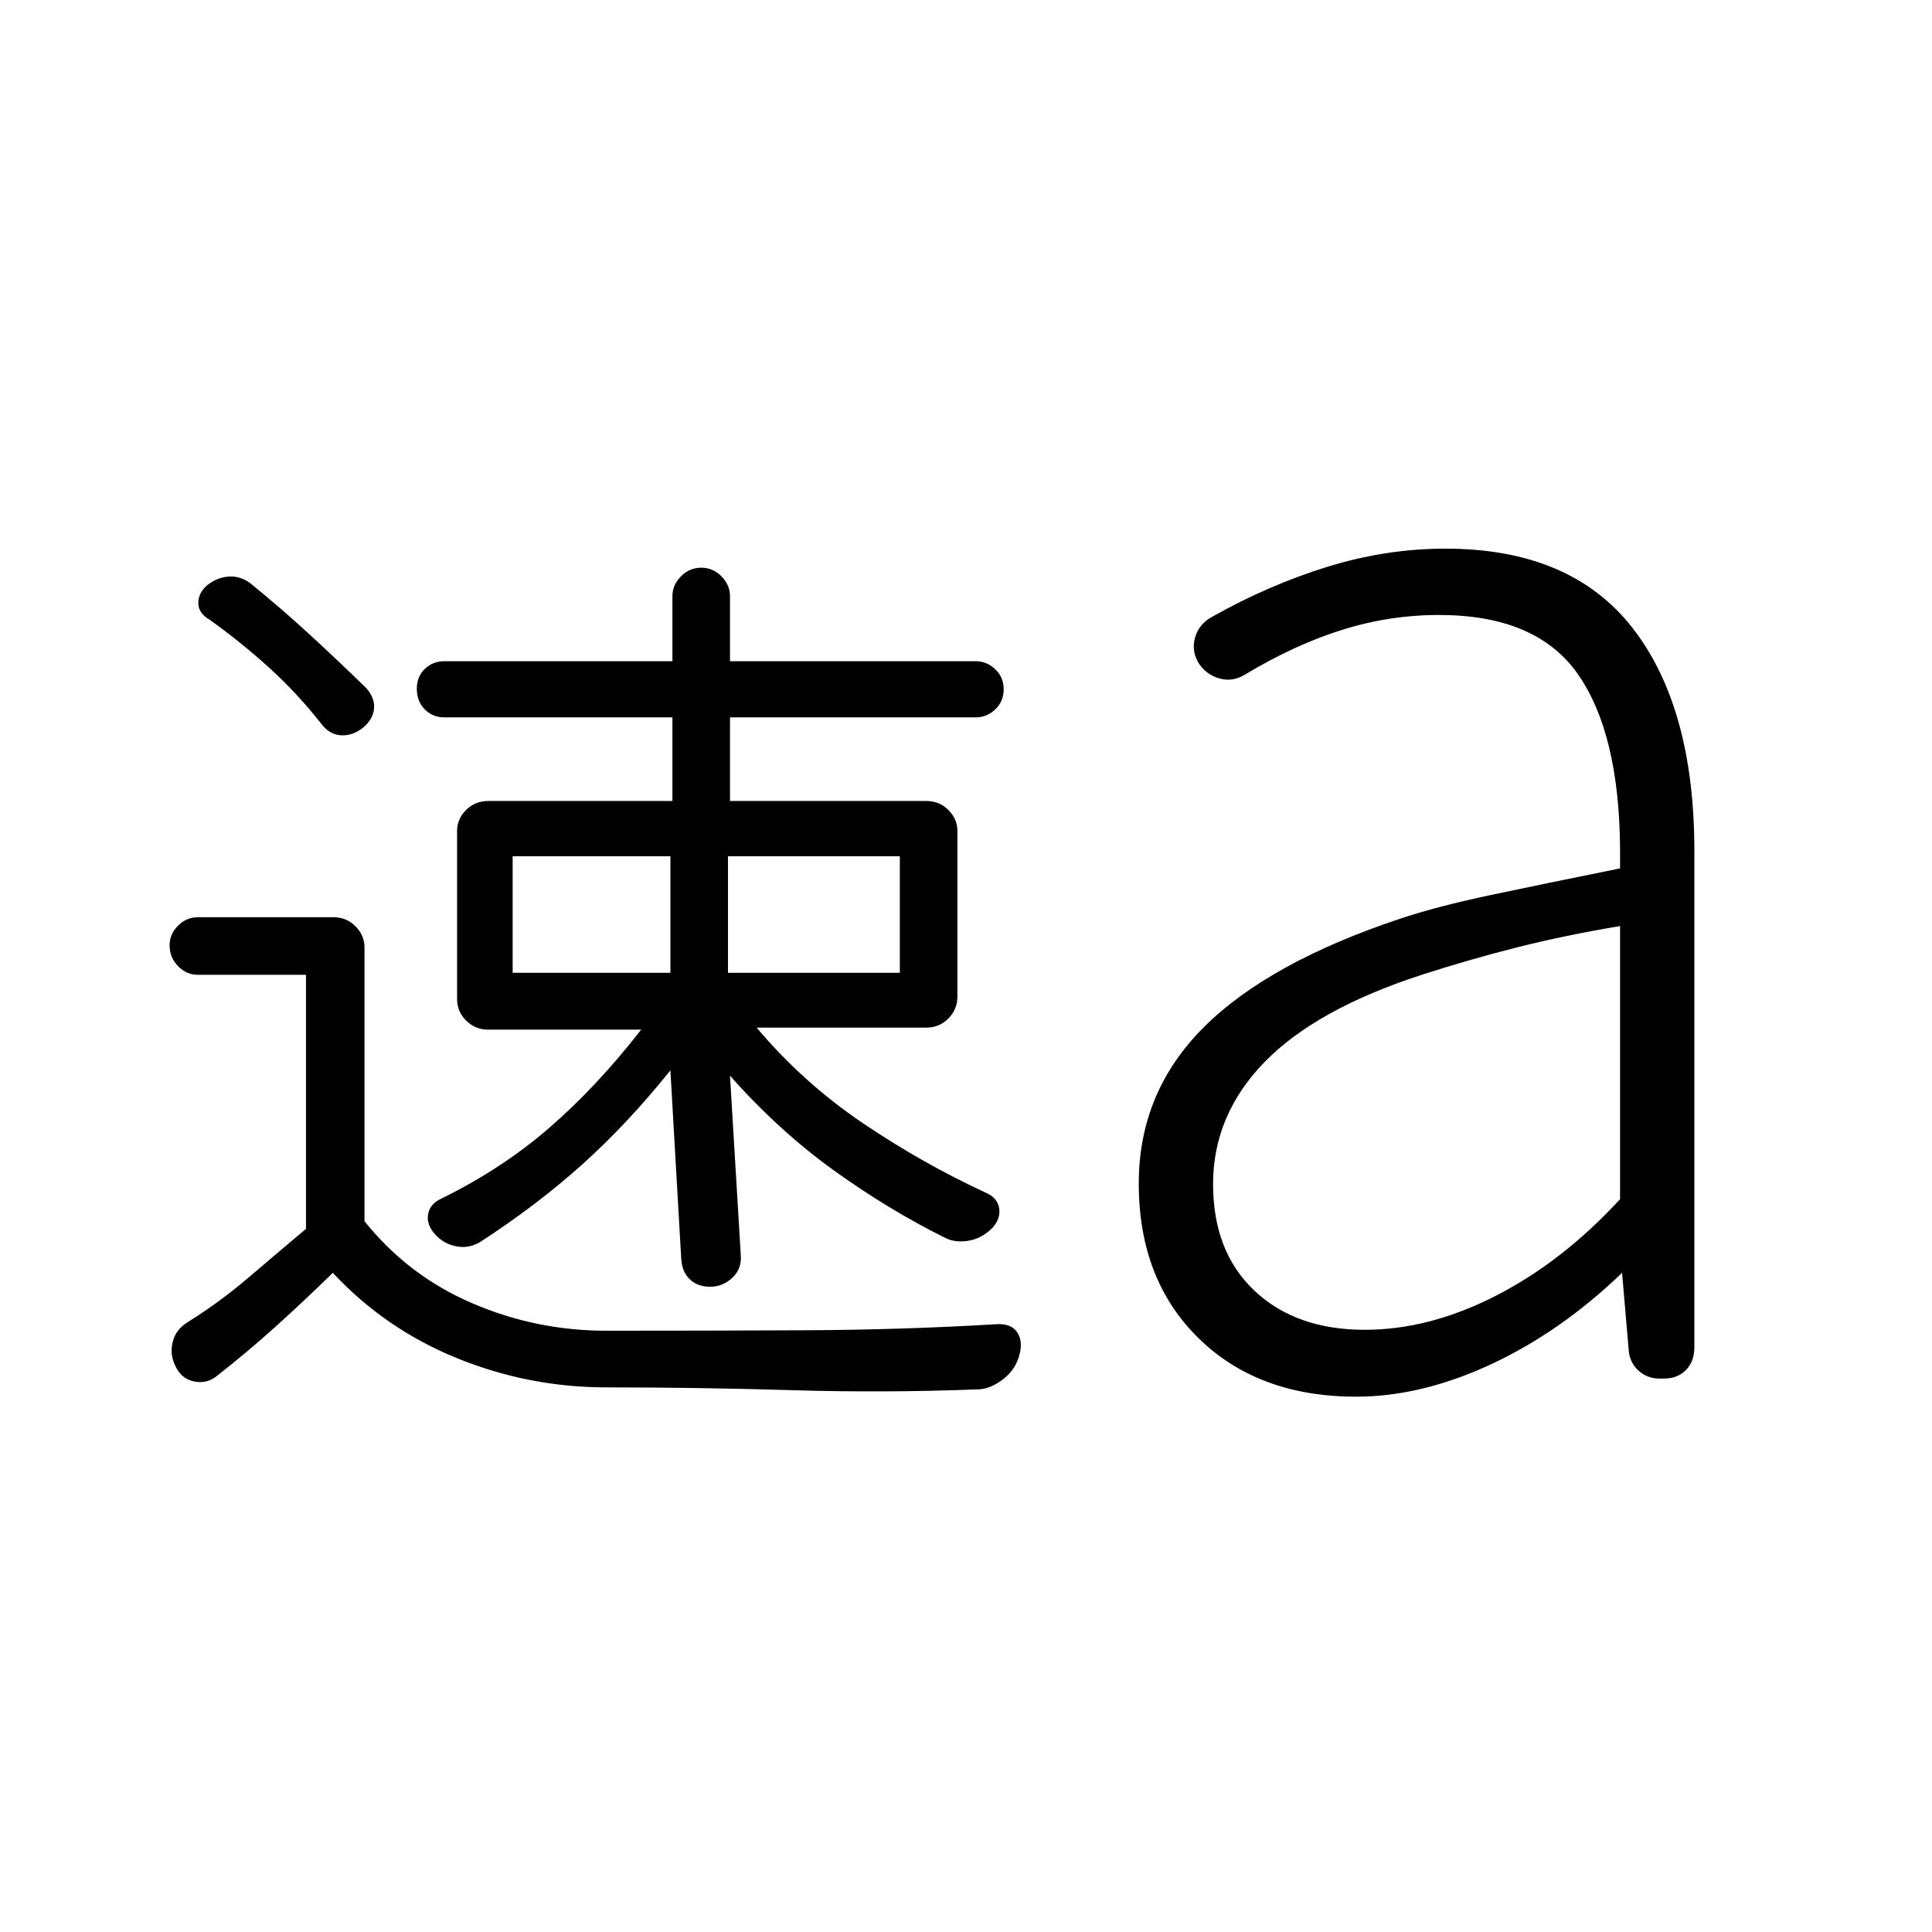 <svg xmlns="http://www.w3.org/2000/svg" height="24" viewBox="0 -960 960 960" width="24"><path d="M87.23-281.1q-2.96-5.67-1.43-12.04 1.52-6.37 7.78-10.09 15.77-9.88 29.83-21.89 14.07-12.02 28.63-24.27v-126.23H98.38q-5.77 0-9.94-4.33t-4.17-10.33q0-5.53 4.17-9.74t9.94-4.21h67.37q6.4 0 10.88 4.48 4.49 4.48 4.49 10.56v136q21.65 27.04 53.44 40.73 31.79 13.69 66.69 13.69 51.06 0 99.17-.23 48.12-.23 94.53-3 7.37-.5 10.38 3.85 3.02 4.34 1.29 11.03-1.74 7.47-8.23 12.49-6.49 5.01-12.85 5.01-46 1.77-92.1.39-46.1-1.39-92.02-1.39-38.65 0-74.34-14.51-35.7-14.52-61.7-42.41-13.78 13.49-28.02 26.35-14.24 12.86-29.05 24.46-5.08 4.46-11.6 3.23t-9.48-7.6Zm382.35-63.86q-27.96-13.85-55.27-33.5-27.31-19.66-51.58-47.04l5.39 89.62q.38 6.57-4.35 10.92-4.73 4.34-10.92 4.34-6.2 0-10.08-3.69-3.89-3.69-4.27-10.27l-5.38-93.57q-21.08 26.3-43.62 46.59-22.54 20.29-50.81 38.64-5.72 3.46-12.03 2.21t-10.58-6.08q-4.27-4.83-3.35-9.92.92-5.1 6.5-7.67 30.09-14.78 53.6-35.12 23.52-20.35 45.79-48.88h-76.14q-6.29 0-10.83-4.47-4.53-4.46-4.53-10.88v-83.42q0-5.89 4.46-10.37 4.46-4.48 11.16-4.48h91.38v-41.54h-113.4q-5.6 0-9.6-3.93-4-3.94-4-10.34 0-5.96 3.96-9.81 3.96-3.84 9.87-3.84h113.17v-32.35q0-5.46 4.23-9.79 4.23-4.32 10.1-4.32 5.86 0 10.07 4.32 4.21 4.33 4.21 9.79v32.35h122.04q5.58 0 9.77 4 4.19 4 4.19 9.84 0 6.16-4.19 10.12-4.19 3.96-9.77 3.96H362.73V-562h97.52q6.52 0 11 4.48t4.48 10.37v82.32q0 6.37-4.48 10.91t-10.94 4.54h-84.35q23.08 27.37 52.66 47.38 29.57 20 61.15 34.62 5.78 2.48 6.68 7.57.9 5.08-3.14 9.77-5.39 5.46-12.1 6.56-6.71 1.1-11.63-1.48ZM254.73-476.62h78.39v-57.92h-78.39v57.92Zm107 0h85.39v-57.92h-85.39v57.92ZM160-599.92q-11.97-15.27-25.93-28-13.95-12.72-30.07-24.27-5.33-3.04-5.46-8.02-.12-4.98 4.31-8.94 5.05-3.97 10.84-4.35 5.79-.38 10.73 3.35 15.18 12.34 29.19 25.2 14.01 12.85 28.2 26.68 4.46 4.89 4.07 10.16-.38 5.27-5.19 9.45-5.21 4.28-10.97 4.04-5.76-.23-9.72-5.3Zm518.19 300.69q32 0 65.08-16.9 33.08-16.91 61.73-47.99v-135.73q-27.45 4.61-51.05 10.56-23.6 5.94-47.76 13.75-52.42 17.08-77.92 43.35-25.5 26.27-25.5 60.53 0 33.6 20.57 53.01 20.57 19.42 54.85 19.42ZM673.84-266q-48.65 0-78.32-29.09-29.67-29.1-29.67-76.83 0-45.35 32.23-77.58t97.84-54.07q18.23-6.08 45.1-11.76Q767.88-521 805-528.5v-10q-.46-57.35-21.04-86.63-20.58-29.29-68.91-29.29-24.61 0-48.2 7.4-23.58 7.4-48.16 22.17-6.11 3.81-12.65 2-6.54-1.8-10.35-7.5-3.81-6.11-1.84-12.96 1.96-6.85 8.84-10.42 27.79-15.62 56.93-24.64 29.14-9.01 58.6-9.01 62.31 0 93.01 39.46 30.69 39.47 30.69 110.8v246.5q0 7.07-4.14 11.35-4.15 4.27-11.03 4.27h-2.28q-6.01 0-10.41-4.06-4.41-4.05-4.79-10.36L806-327.54q-30.45 29.31-65.09 45.43Q706.27-266 673.84-266Z"/></svg>